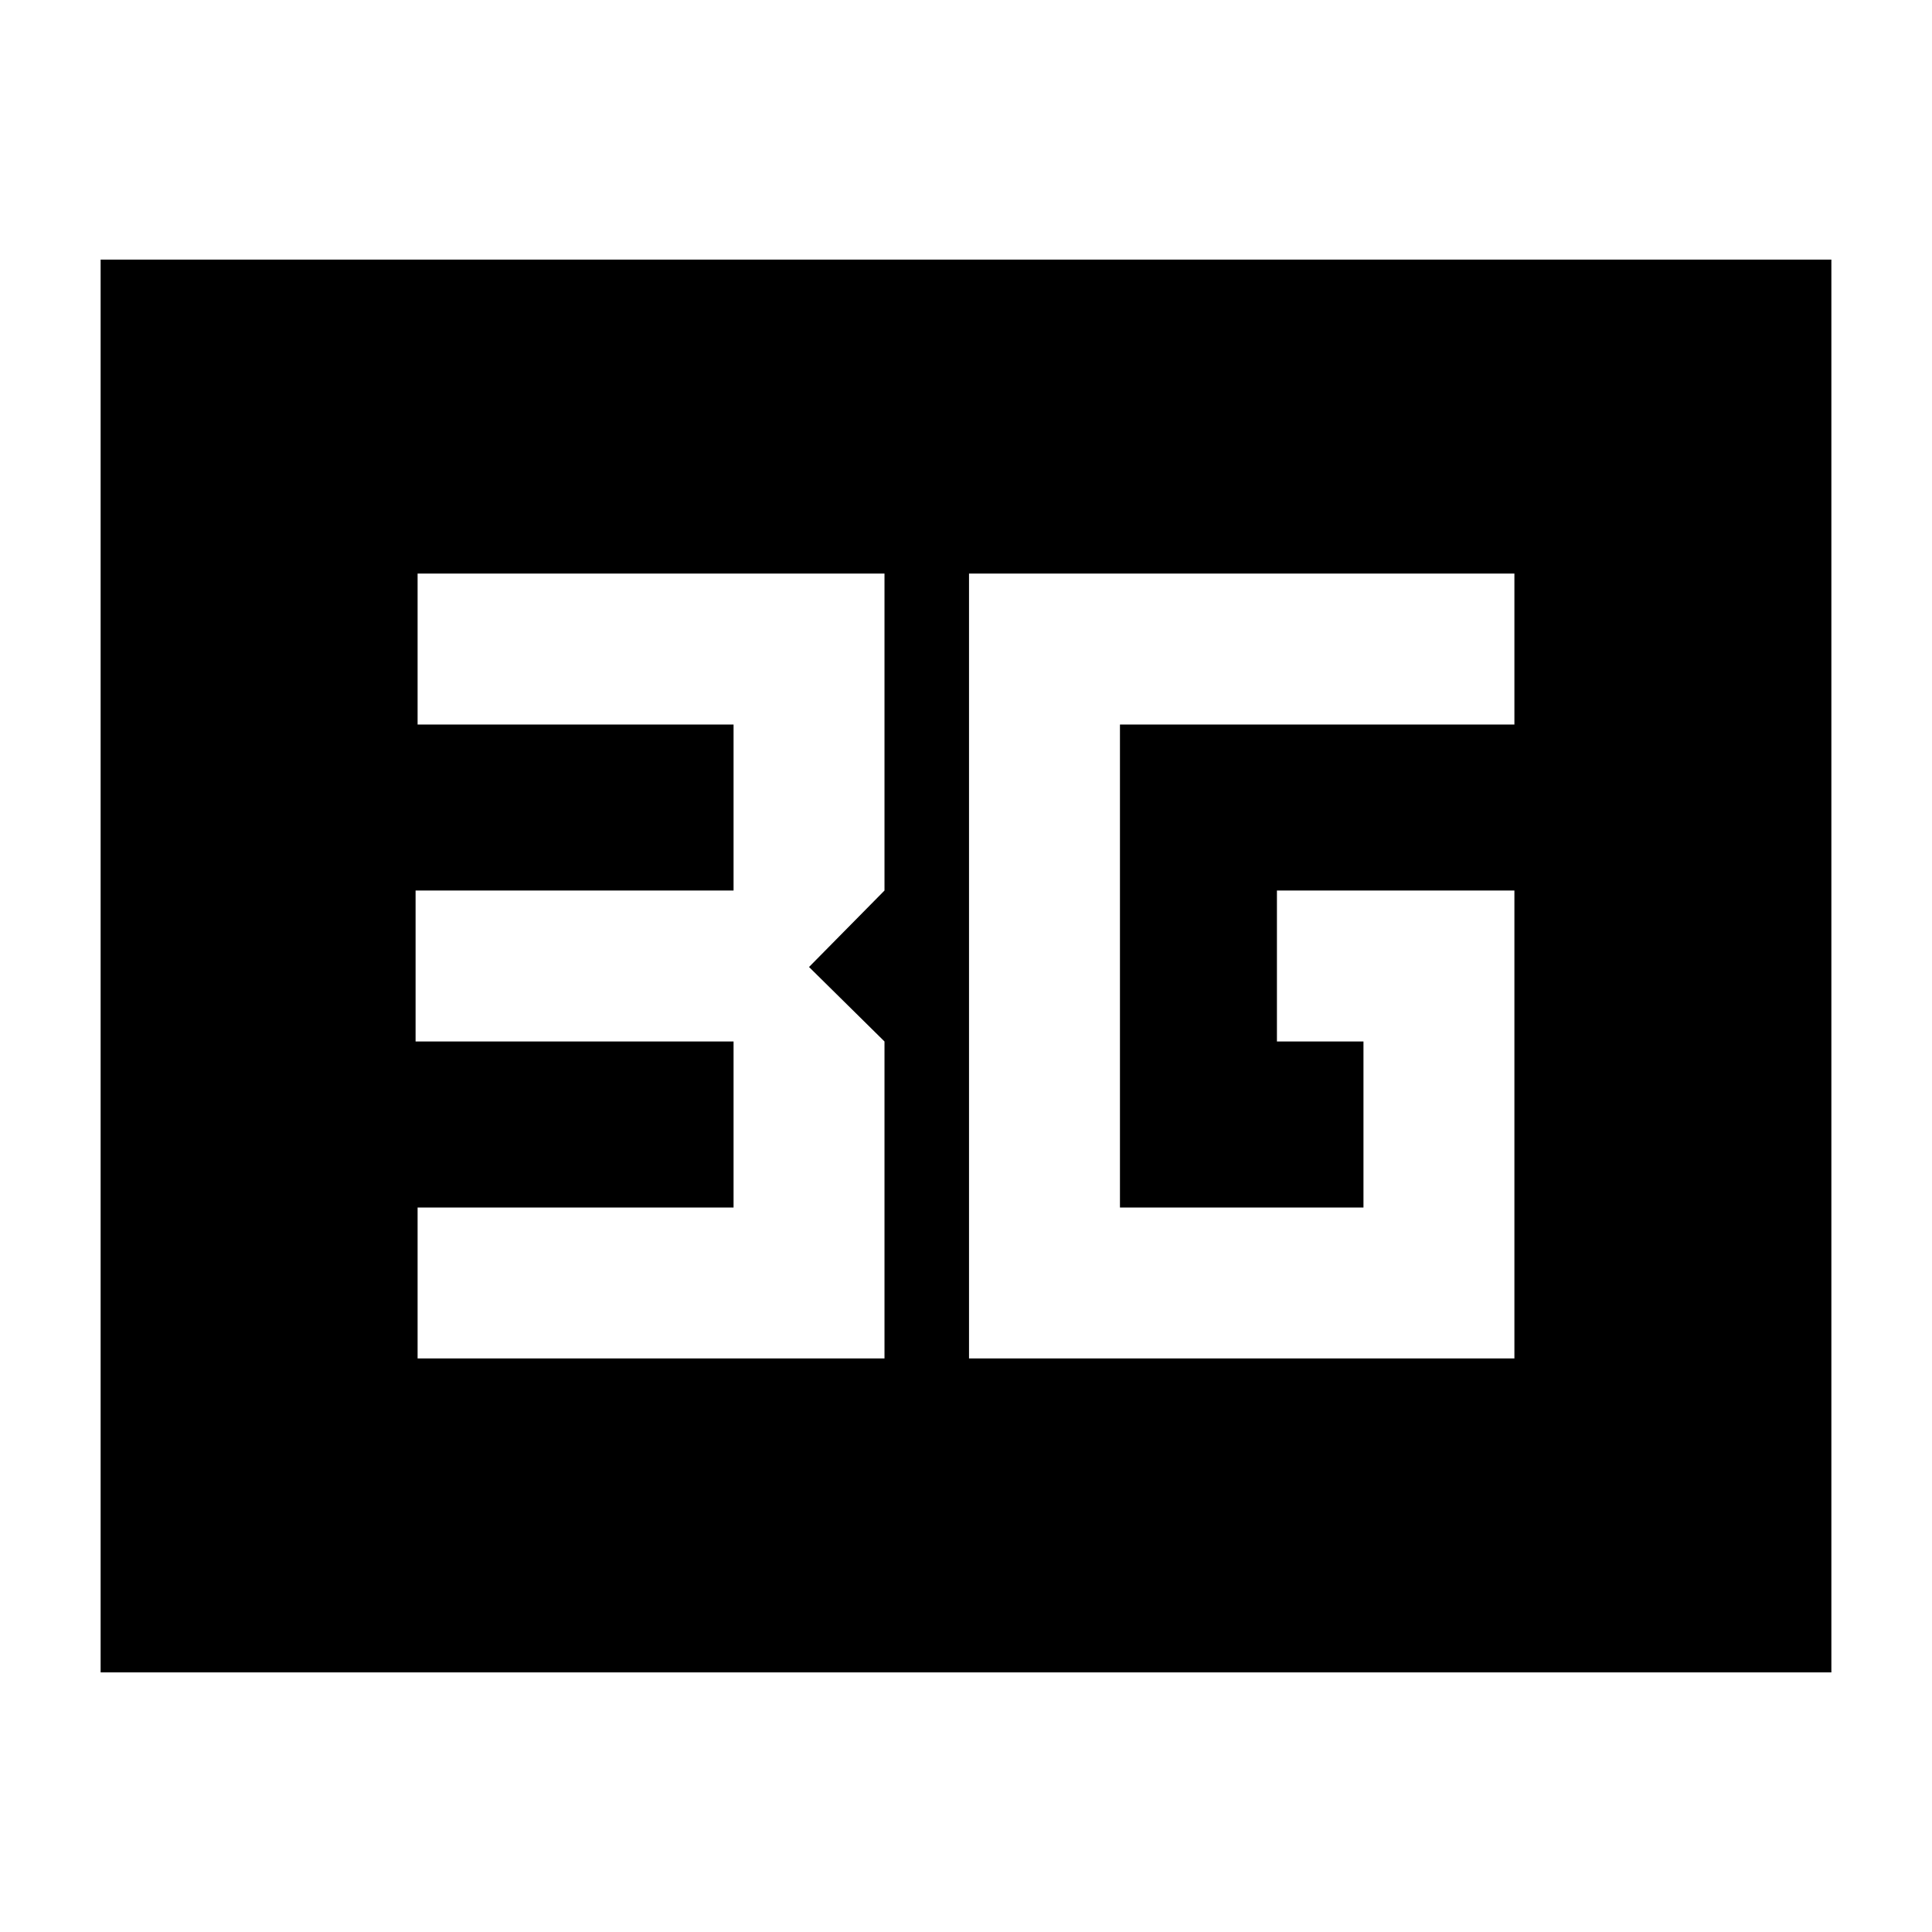 <svg xmlns="http://www.w3.org/2000/svg" height="24" viewBox="0 96 960 960" width="24"><path d="M481.5 771h271V538.5h-118v75h43V696h-121V456h196v-75h-271v390Zm-274 0h232V613.5l-37.5-37 37.5-38V381h-232v75h157v82.5h-158v75h158V696h-157v75ZM50 927V225h860v702H50Z"/></svg>